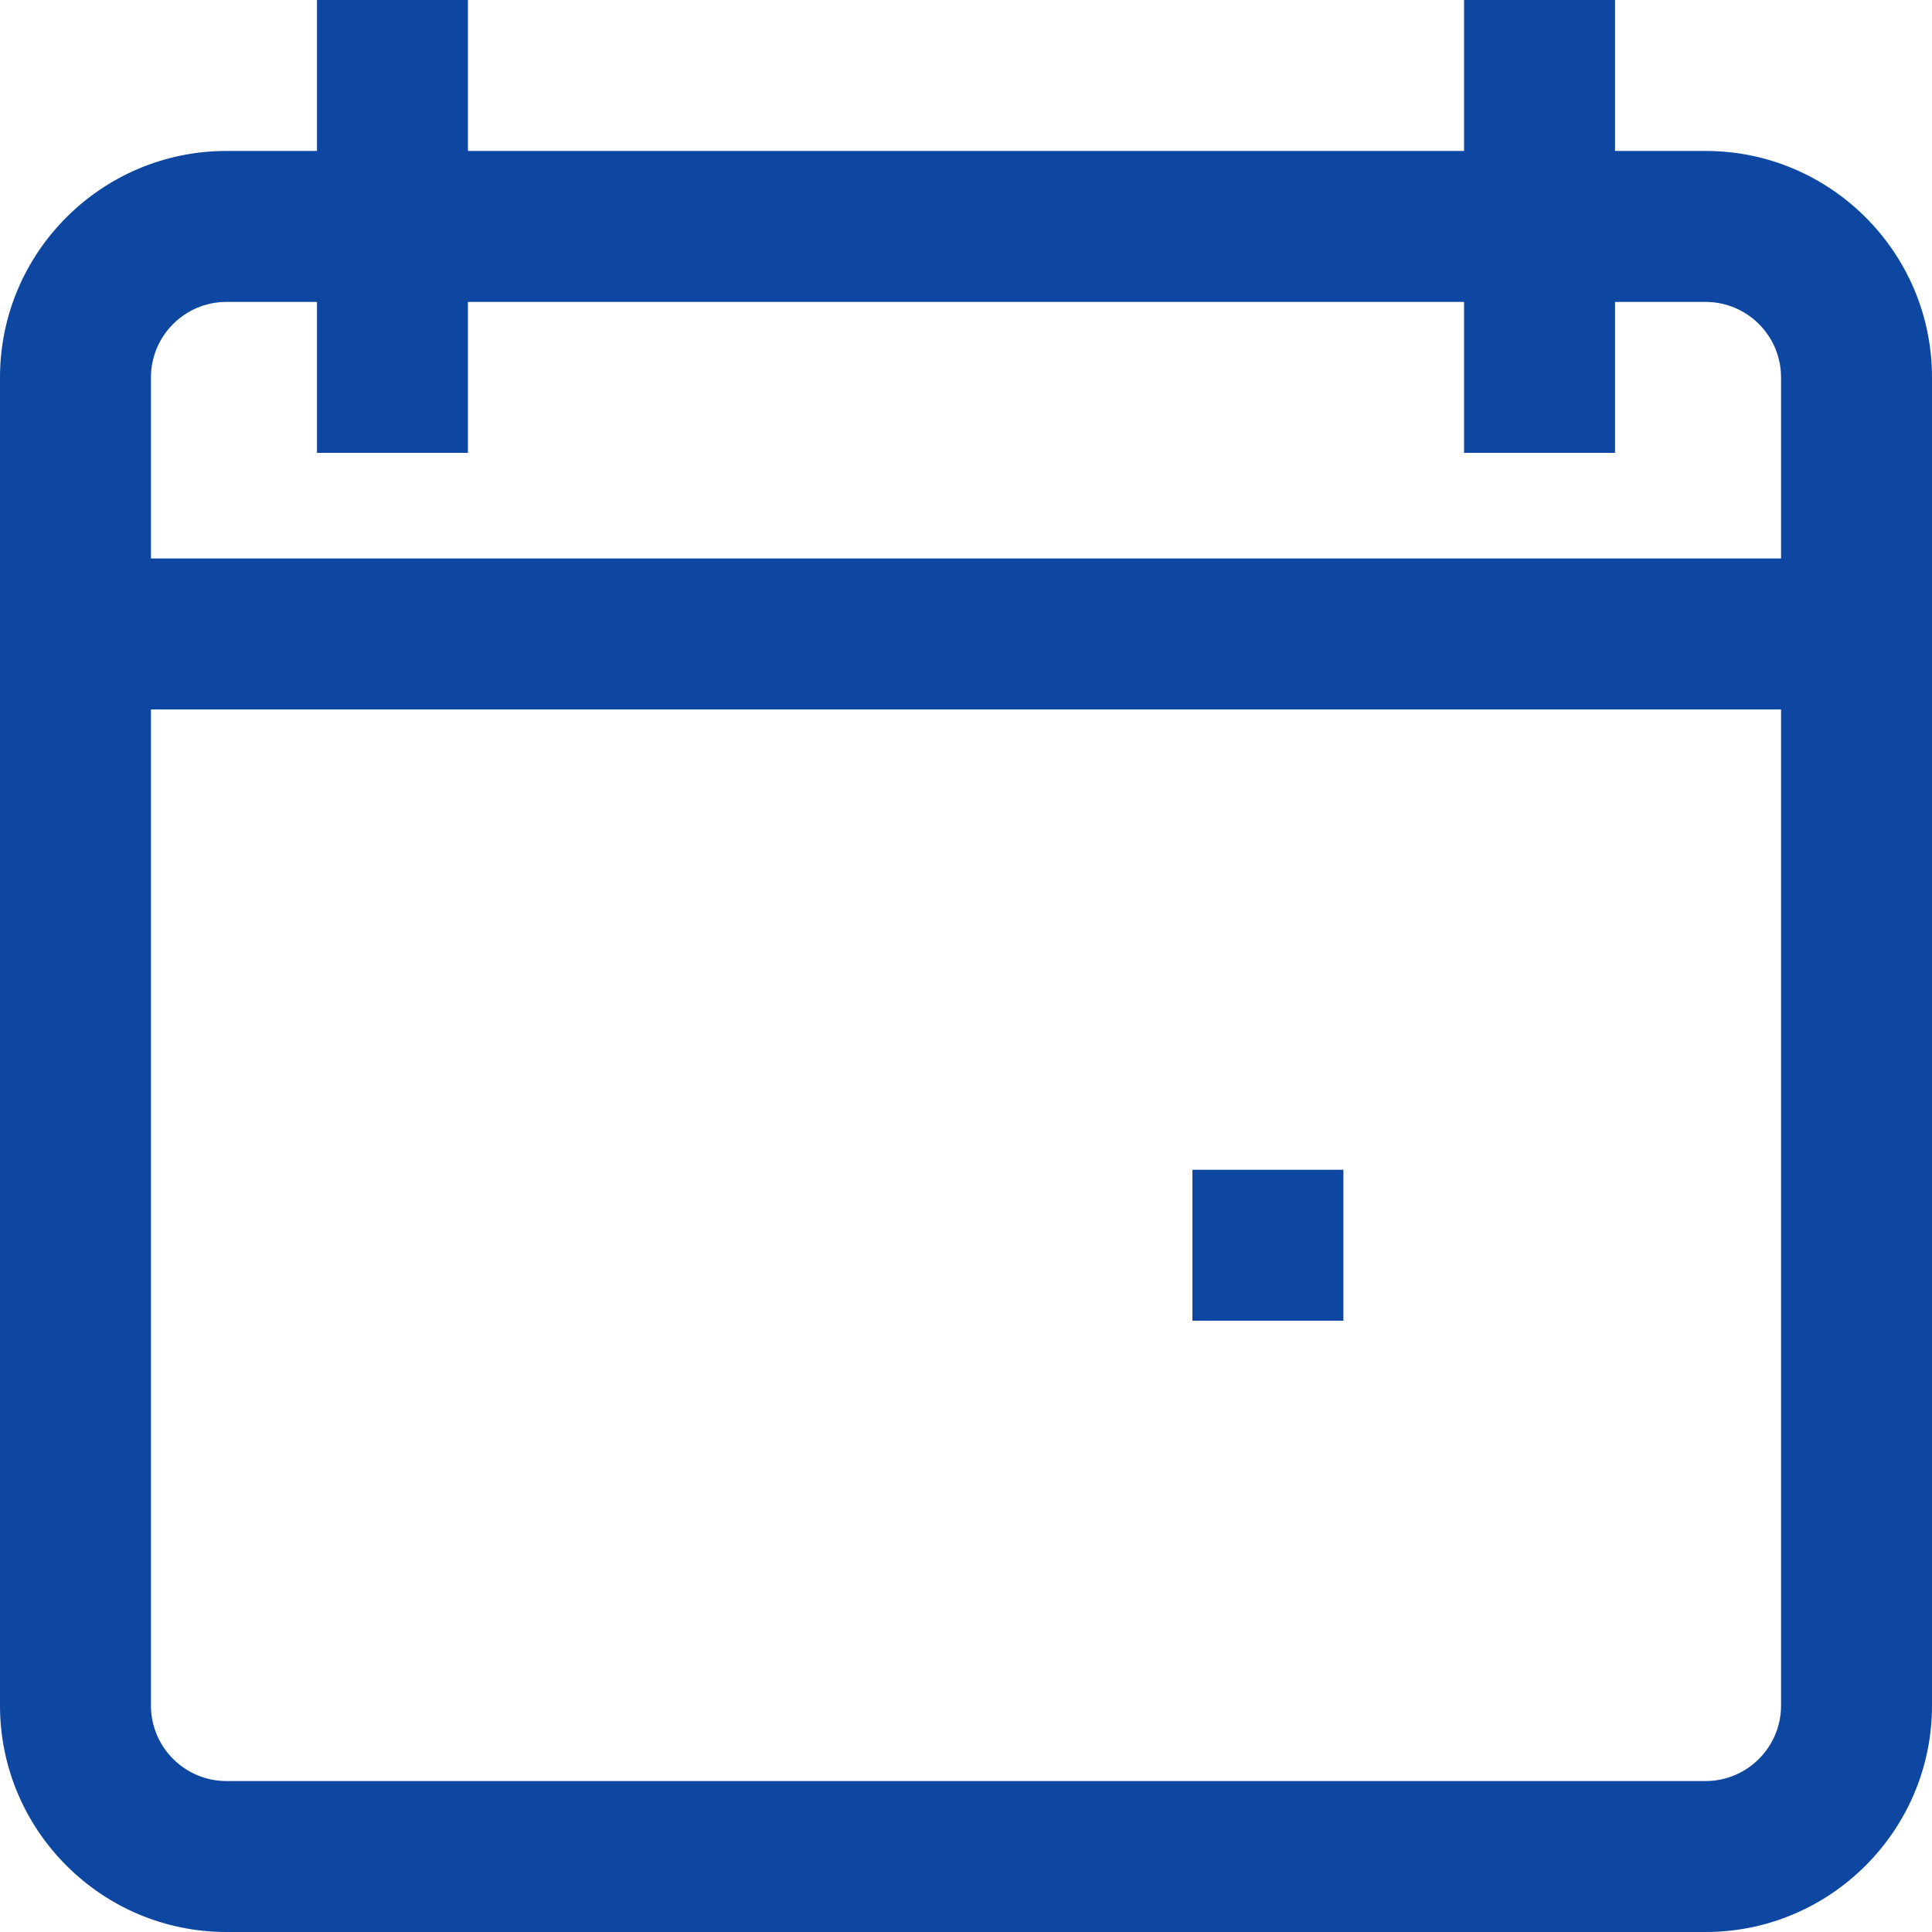<svg width="15" height="15" viewBox="0 0 15 15" fill="none" xmlns="http://www.w3.org/2000/svg">
<path d="M13.242 1.172H12.539V0H11.367V1.172H3.633V0H2.461V1.172H1.758C0.789 1.172 0 1.96 0 2.93V13.242C0 14.211 0.789 15 1.758 15H13.242C14.211 15 15 14.211 15 13.242V2.93C15 1.96 14.211 1.172 13.242 1.172ZM13.828 13.242C13.828 13.565 13.565 13.828 13.242 13.828H1.758C1.435 13.828 1.172 13.565 1.172 13.242V5.508H13.828V13.242ZM13.828 4.336H1.172V2.93C1.172 2.607 1.435 2.344 1.758 2.344H2.461V3.516H3.633V2.344H11.367V3.516H12.539V2.344H13.242C13.565 2.344 13.828 2.607 13.828 2.93V4.336Z" fill="#0D47A1"/>
<path d="M10.43 9.082H9.258V10.254H10.43V9.082Z" fill="#0D47A1"/>
</svg>
